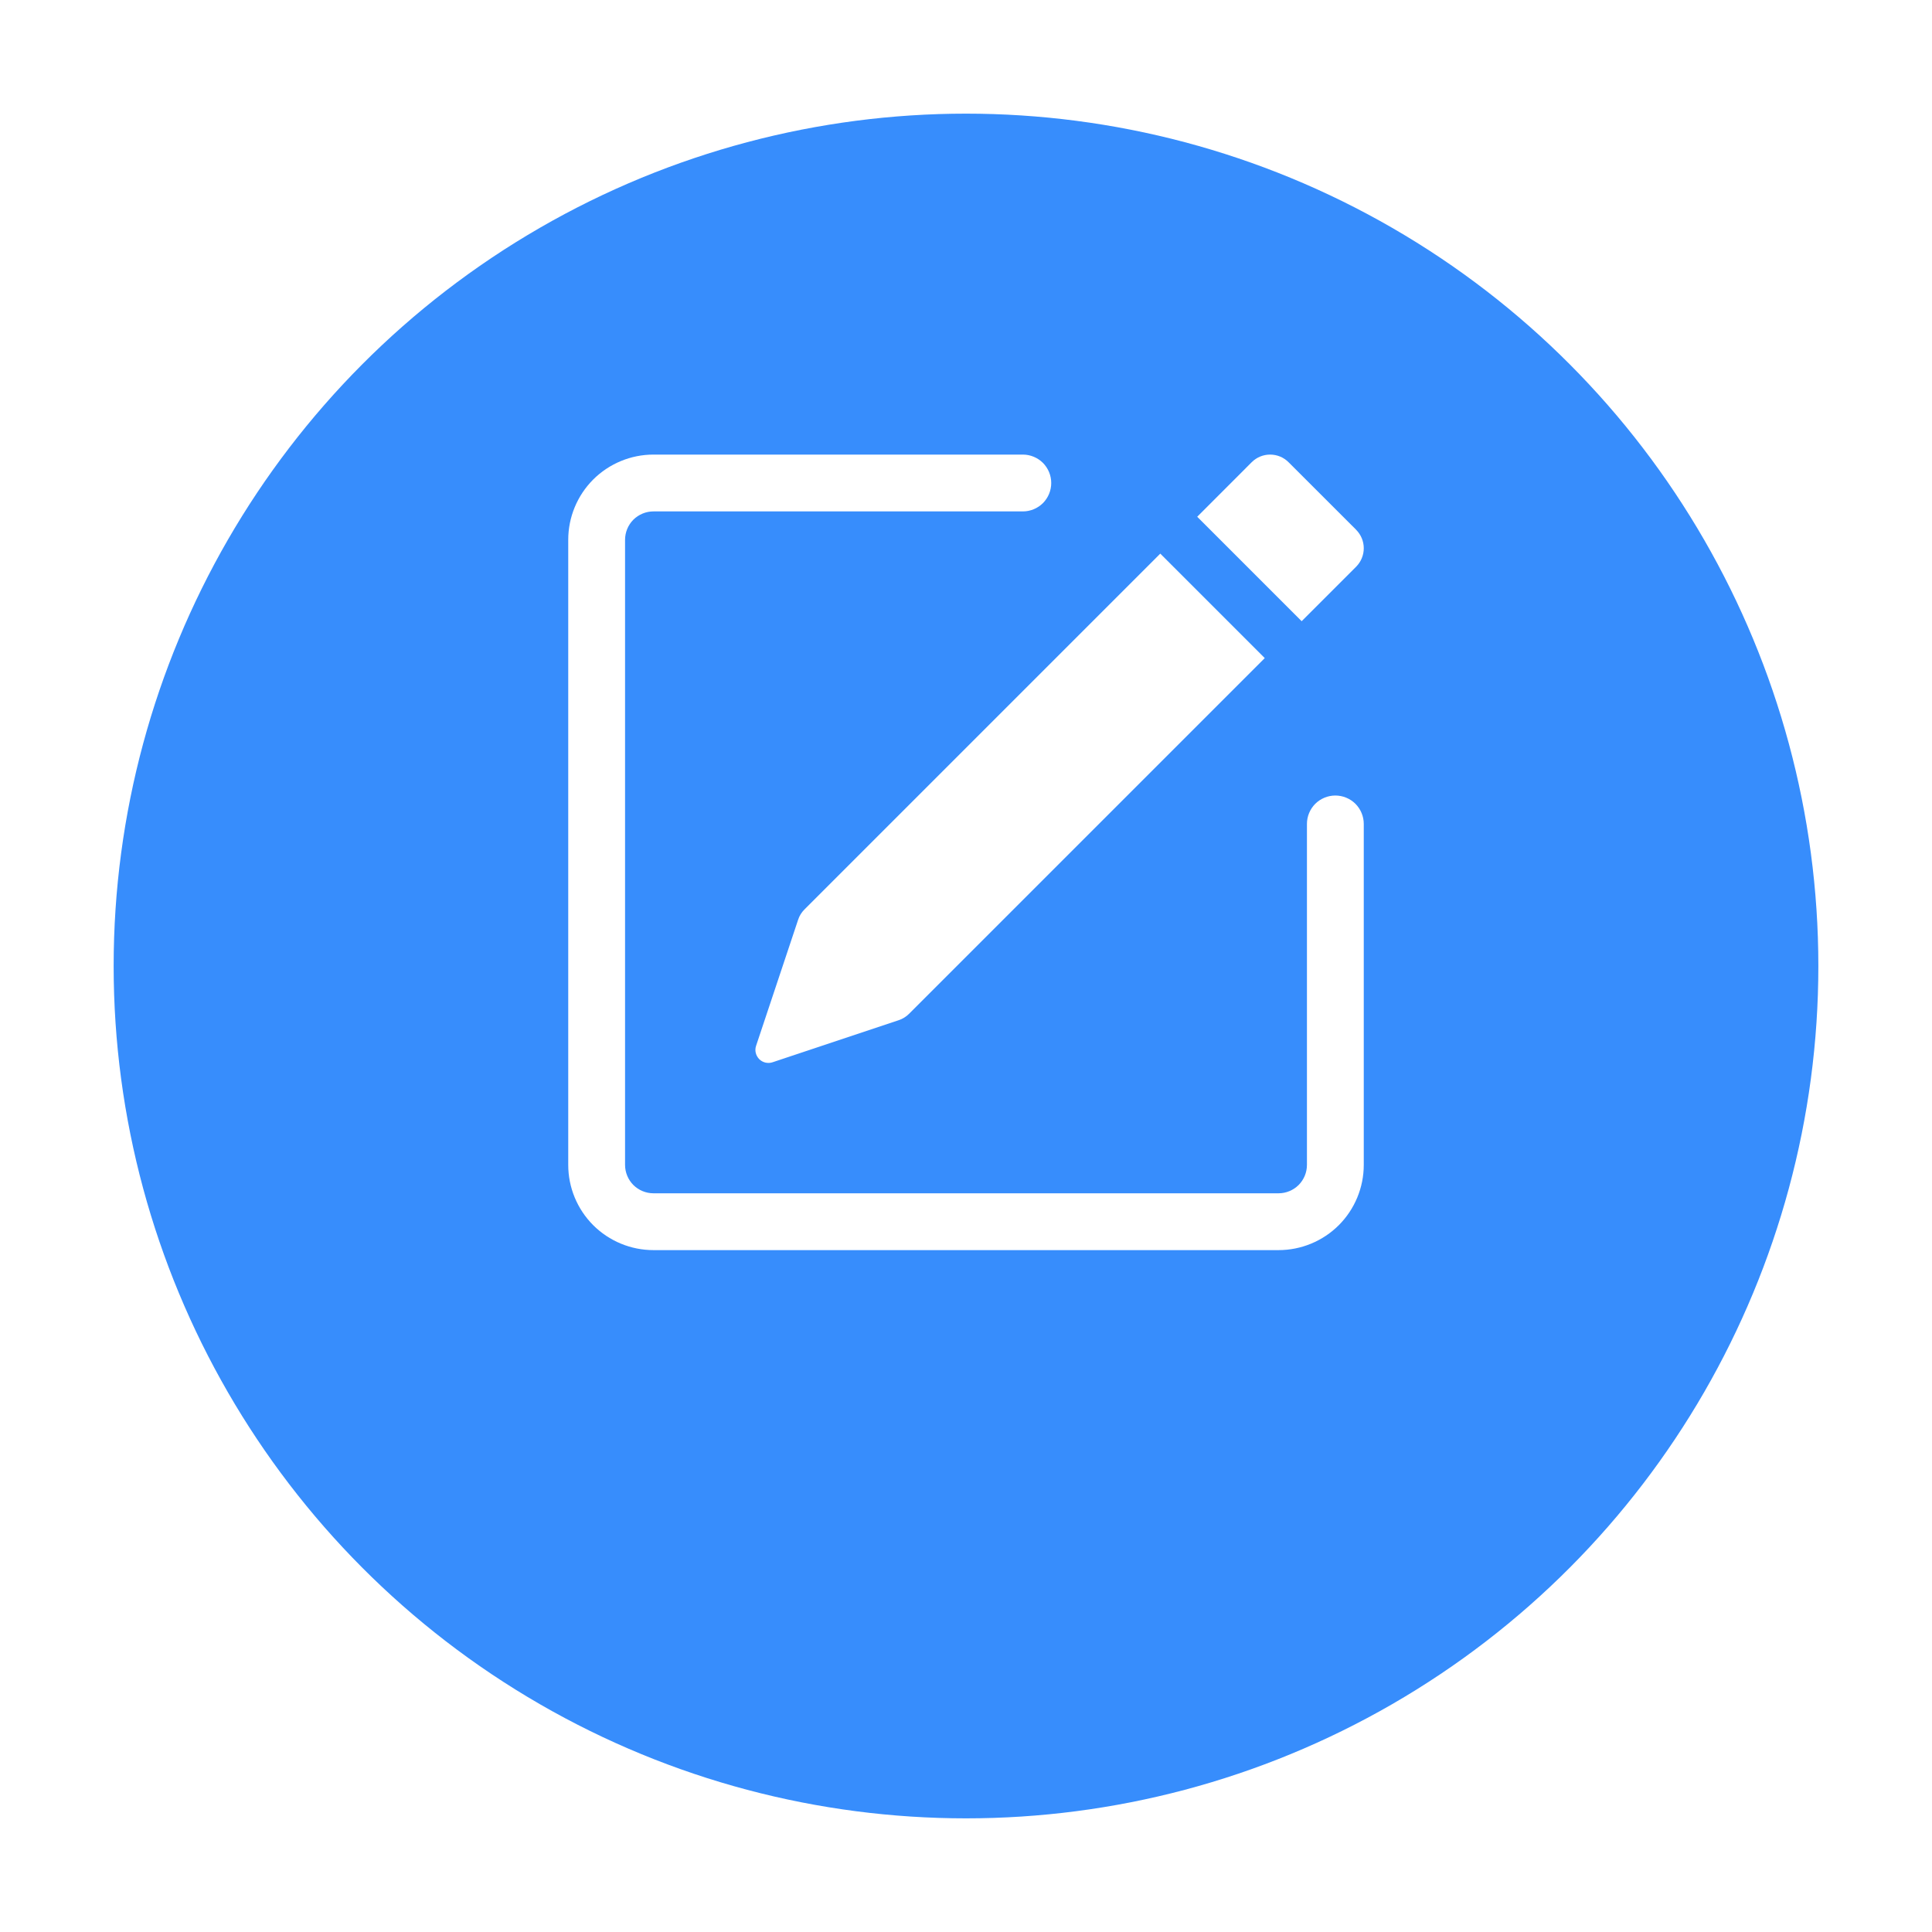 <svg width="34" height="34" viewBox="0 0 34 34" fill="none" xmlns="http://www.w3.org/2000/svg">
<g filter="url(#filter0_d_212_103)">
<circle cx="17" cy="15" r="15" fill="#378DFC"/>
</g>
<path d="M23.866 9.324C23.952 9.41 24 9.527 24 9.648C24 9.77 23.952 9.886 23.866 9.973L22.907 10.932L21.069 9.094L22.027 8.135C22.114 8.048 22.23 8 22.352 8C22.474 8 22.591 8.048 22.677 8.135L23.866 9.323V9.324ZM22.257 11.581L20.419 9.743L14.157 16.005C14.106 16.056 14.068 16.117 14.046 16.185L13.306 18.404C13.292 18.444 13.29 18.488 13.3 18.529C13.31 18.57 13.331 18.608 13.361 18.639C13.391 18.669 13.429 18.69 13.471 18.7C13.512 18.709 13.556 18.708 13.596 18.694L15.815 17.954C15.883 17.932 15.944 17.894 15.995 17.844L22.257 11.582V11.581Z" fill="white"/>
<path fill-rule="evenodd" clip-rule="evenodd" d="M10 20.5C10 20.898 10.158 21.279 10.439 21.561C10.721 21.842 11.102 22 11.5 22H22.5C22.898 22 23.279 21.842 23.561 21.561C23.842 21.279 24 20.898 24 20.5V14.5C24 14.367 23.947 14.24 23.854 14.146C23.76 14.053 23.633 14 23.5 14C23.367 14 23.24 14.053 23.146 14.146C23.053 14.24 23 14.367 23 14.5V20.5C23 20.633 22.947 20.76 22.854 20.854C22.76 20.947 22.633 21 22.5 21H11.5C11.367 21 11.24 20.947 11.146 20.854C11.053 20.76 11 20.633 11 20.5V9.5C11 9.367 11.053 9.24 11.146 9.146C11.24 9.053 11.367 9 11.5 9H18C18.133 9 18.26 8.947 18.354 8.854C18.447 8.76 18.5 8.633 18.5 8.5C18.5 8.367 18.447 8.24 18.354 8.146C18.26 8.053 18.133 8 18 8H11.5C11.102 8 10.721 8.158 10.439 8.439C10.158 8.721 10 9.102 10 9.5V20.5Z" fill="white"/>
<defs>
<filter id="filter0_d_212_103" x="0" y="0" width="34" height="34" filterUnits="userSpaceOnUse" color-interpolation-filters="sRGB">
<feFlood flood-opacity="0" result="BackgroundImageFix"/>
<feColorMatrix in="SourceAlpha" type="matrix" values="0 0 0 0 0 0 0 0 0 0 0 0 0 0 0 0 0 0 127 0" result="hardAlpha"/>
<feOffset dy="2"/>
<feGaussianBlur stdDeviation="1"/>
<feComposite in2="hardAlpha" operator="out"/>
<feColorMatrix type="matrix" values="0 0 0 0 0 0 0 0 0 0 0 0 0 0 0 0 0 0 0.25 0"/>
<feBlend mode="normal" in2="BackgroundImageFix" result="effect1_dropShadow_212_103"/>
<feBlend mode="normal" in="SourceGraphic" in2="effect1_dropShadow_212_103" result="shape"/>
</filter>
</defs>
</svg>
